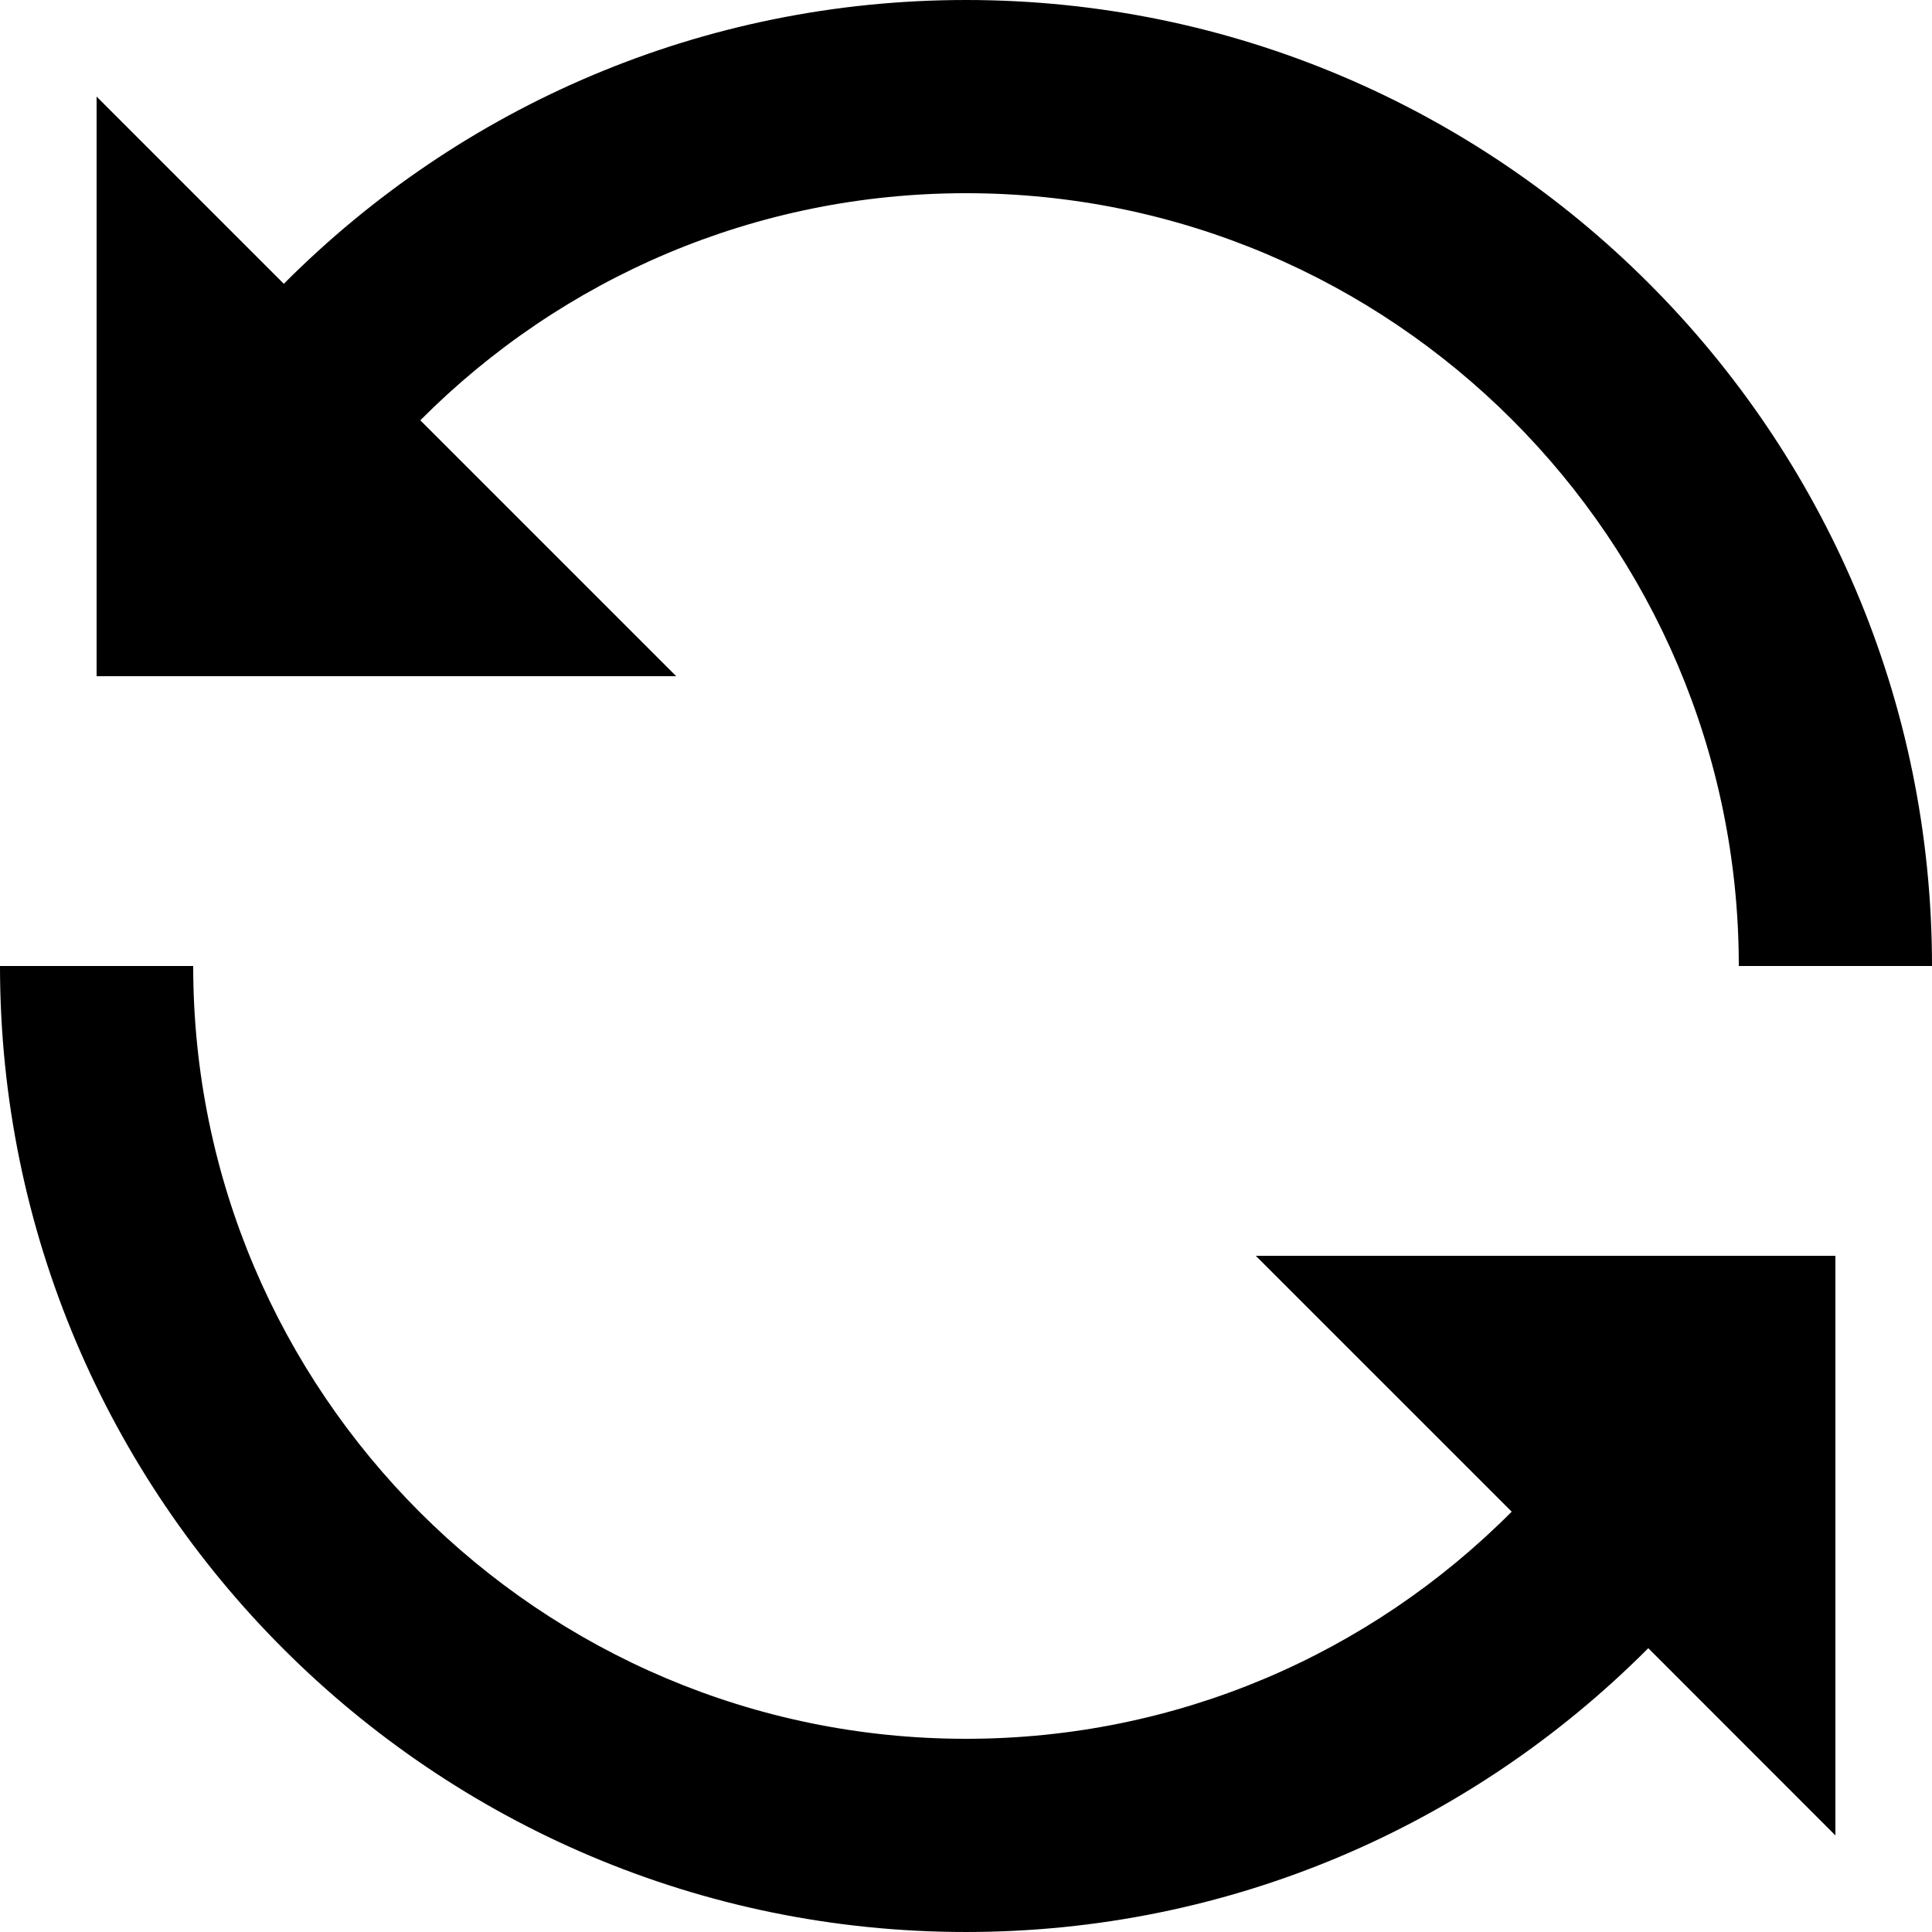 <?xml version="1.0" encoding="iso-8859-1"?>
<!-- Generator: Adobe Illustrator 19.0.0, SVG Export Plug-In . SVG Version: 6.00 Build 0)  -->
<svg version="1.1" id="Layer_1" xmlns="http://www.w3.org/2000/svg" xmlns:xlink="http://www.w3.org/1999/xlink" x="0px" y="0px"
	 viewBox="0 0 426.667 426.667" style="enable-background:new 0 0 426.667 426.667;" xml:space="preserve">
<g>
	<g>
		<g>
			<path d="M92.821,92.821c31.424-31.573,74.176-50.155,120.512-50.155C307.435,42.667,384,119.232,384,213.333h42.667
				C426.667,95.68,330.965,0,213.333,0c-57.92,0-111.381,23.232-150.656,62.677L21.333,21.333v128h128L92.821,92.821z"/>
			<path d="M333.845,333.845C302.421,365.419,259.691,384,213.333,384c-94.101,0-170.667-76.565-170.667-170.667H0
				c0,117.653,95.701,213.333,213.333,213.333c57.941,0,111.381-23.232,150.677-62.677l41.323,41.344v-128h-128L333.845,333.845z"/>
		</g>
	</g>
</g>
<g>
</g>
<g>
</g>
<g>
</g>
<g>
</g>
<g>
</g>
<g>
</g>
<g>
</g>
<g>
</g>
<g>
</g>
<g>
</g>
<g>
</g>
<g>
</g>
<g>
</g>
<g>
</g>
<g>
</g>
</svg>
